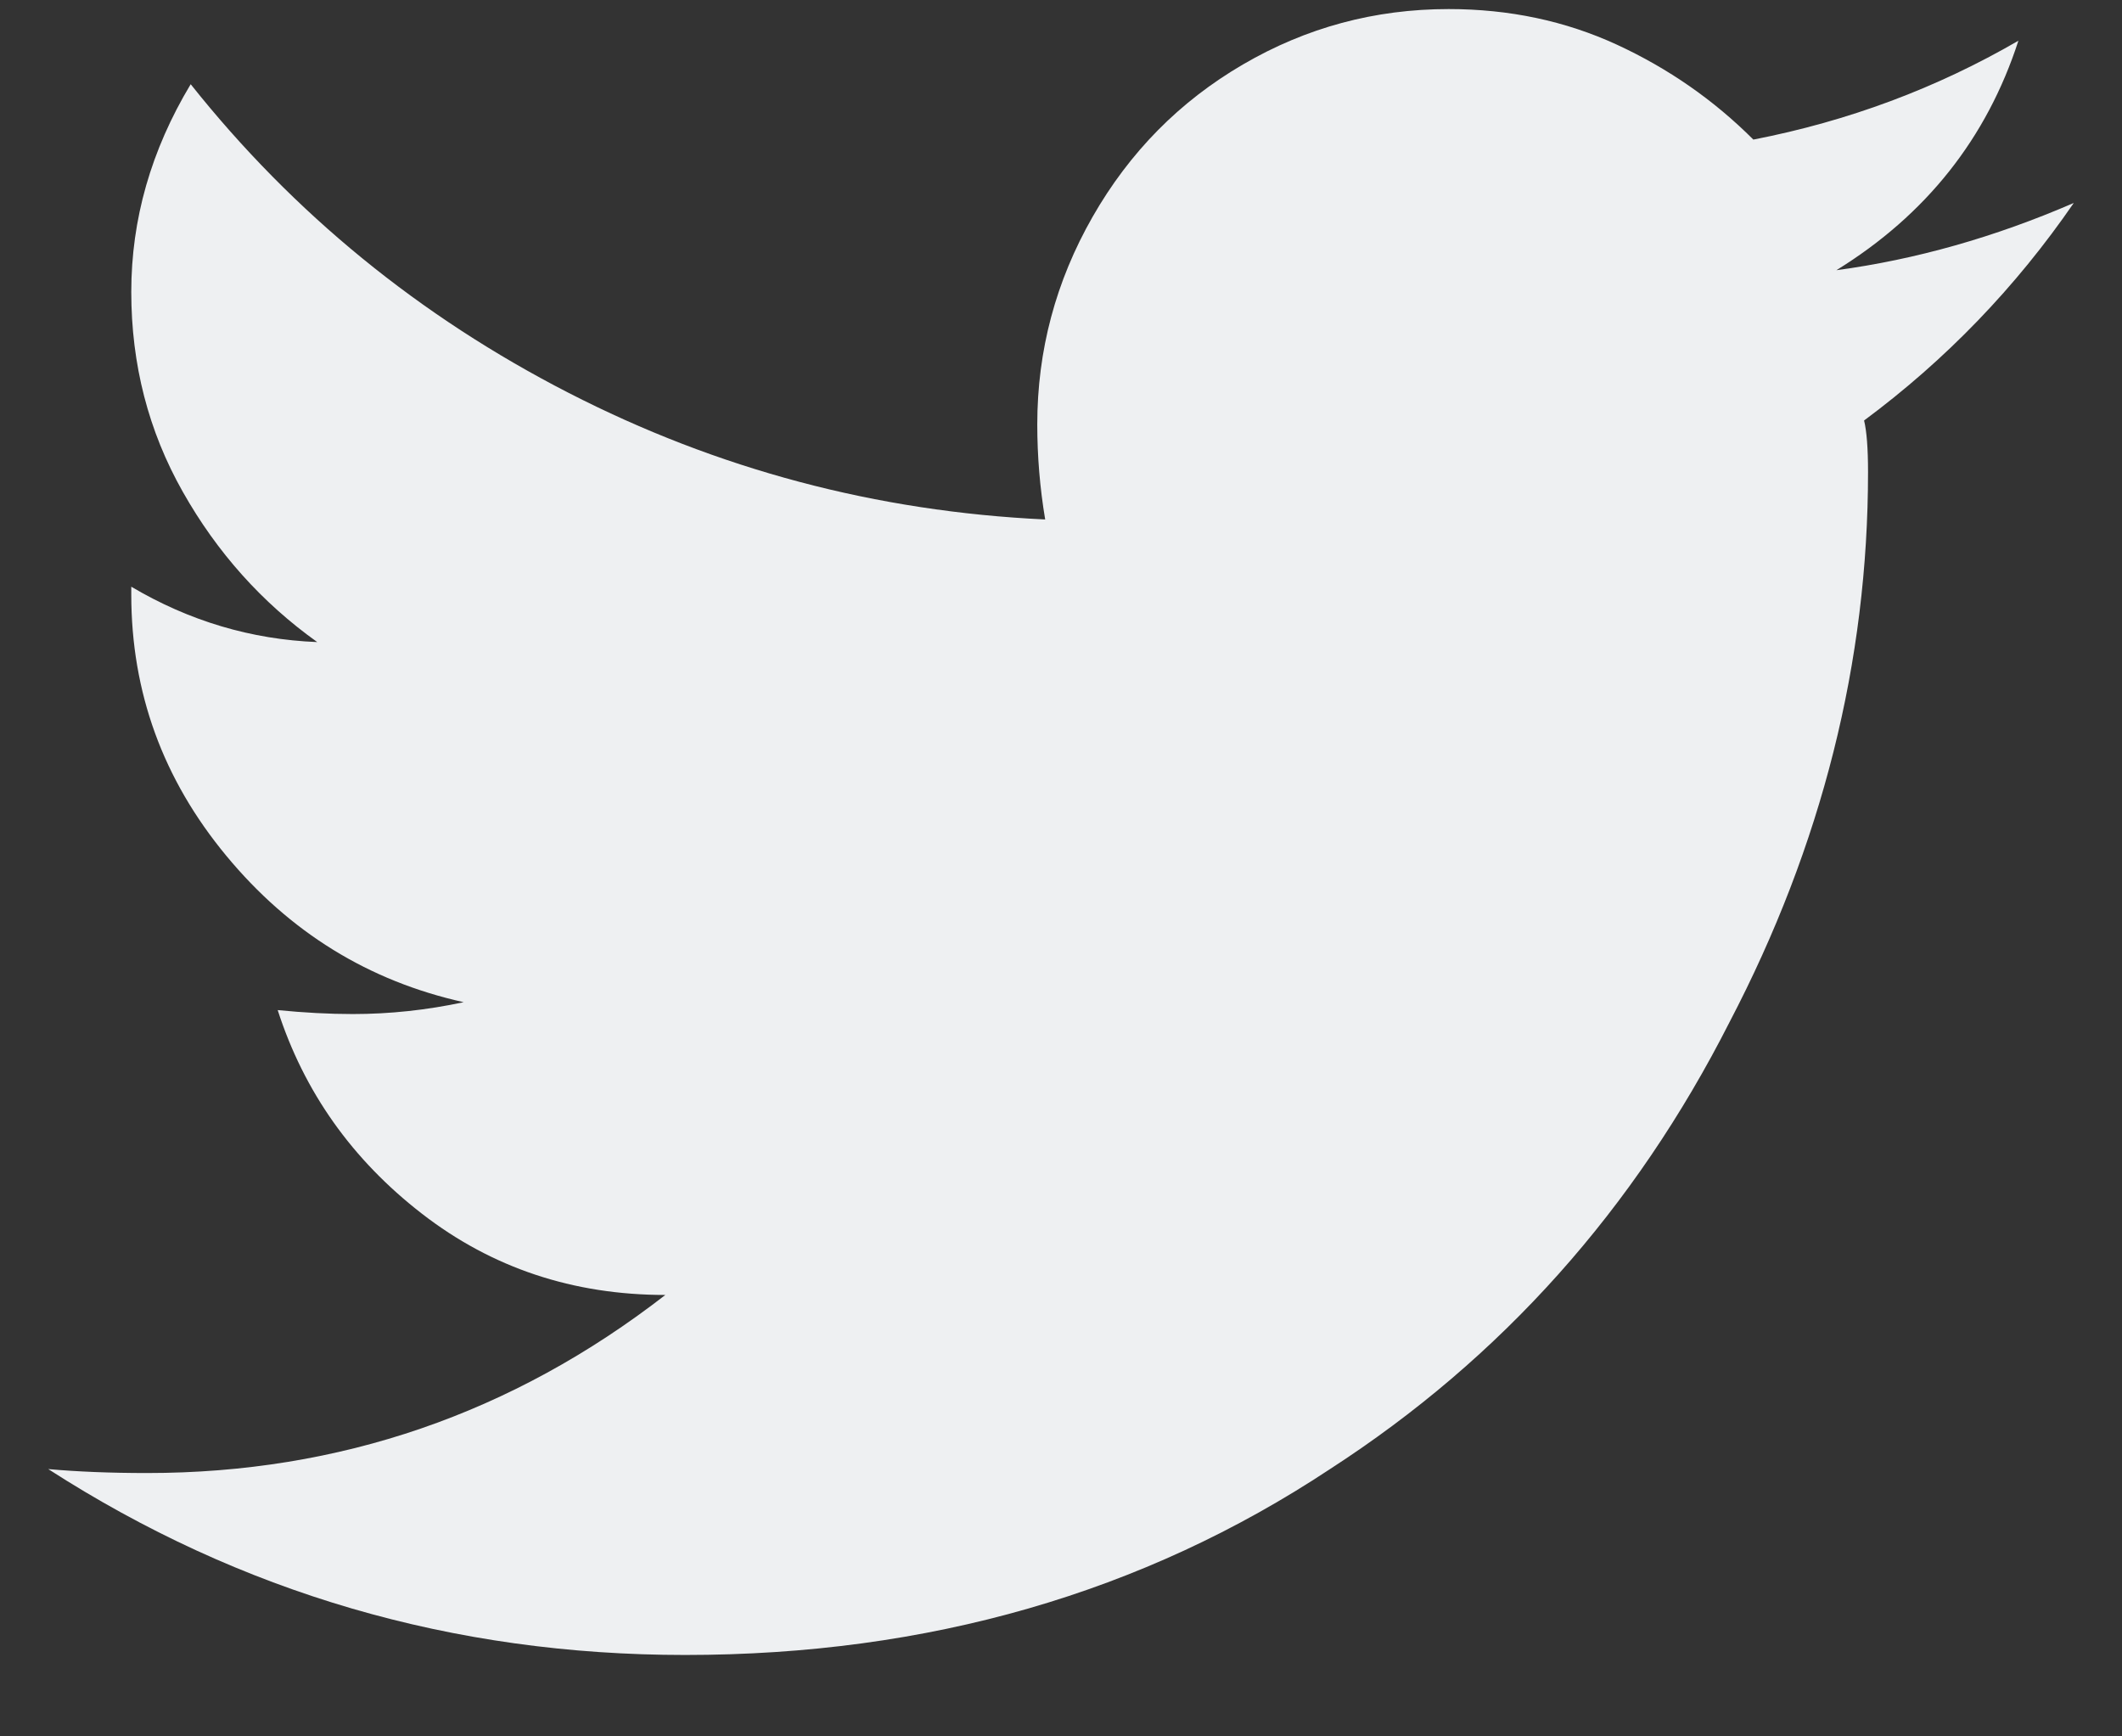 <?xml version="1.0" encoding="UTF-8"?>
<svg width="22px" height="18px" viewBox="0 0 22 18" version="1.1" xmlns="http://www.w3.org/2000/svg" xmlns:xlink="http://www.w3.org/1999/xlink">
    <rect x="0" y="0" width="22" height="18" fill="#333333" stroke="none"/>
    <!-- Generator: Sketch 52.6 (67491) - http://www.bohemiancoding.com/sketch -->
    <title></title>
    <desc>Created with Sketch.</desc>
    <g id="Page-1" stroke="none" stroke-width="1" fill="none" fill-rule="evenodd">
        <g id="DESKTOP-1024PX" transform="translate(-91, -6795)" fill="#EEF0F2">
            <g id="FOOTER" transform="translate(0, 6331)">
                <g id="COLUMN-#1" transform="translate(10, 63)">
                    <g id="FOLLOW-US" transform="translate(0, 339)">
                        <g id="TWITTER" transform="translate(68, 47)">
                            <path d="M32.326,19.359 C32.353,19.469 32.367,19.647 32.367,19.893 C32.367,21.861 31.889,23.762 30.932,25.594 C29.947,27.535 28.566,29.08 26.789,30.229 C24.848,31.514 22.619,32.156 20.103,32.156 C17.697,32.156 15.496,31.514 13.5,30.229 C13.801,30.256 14.143,30.27 14.525,30.27 C16.521,30.27 18.312,29.654 19.898,28.424 C18.941,28.424 18.101,28.144 17.376,27.583 C16.651,27.022 16.152,26.318 15.879,25.471 C16.152,25.498 16.412,25.512 16.658,25.512 C17.041,25.512 17.424,25.471 17.807,25.389 C16.822,25.17 16.002,24.664 15.346,23.871 C14.689,23.078 14.361,22.176 14.361,21.164 L14.361,21.082 C14.963,21.438 15.605,21.629 16.289,21.656 C15.715,21.246 15.25,20.727 14.895,20.098 C14.539,19.469 14.361,18.778 14.361,18.026 C14.361,17.274 14.566,16.557 14.977,15.873 C16.043,17.213 17.349,18.279 18.894,19.072 C20.438,19.865 22.086,20.303 23.836,20.385 C23.781,20.057 23.754,19.729 23.754,19.4 C23.754,18.635 23.945,17.917 24.328,17.247 C24.711,16.577 25.23,16.051 25.887,15.668 C26.543,15.285 27.254,15.094 28.019,15.094 C28.648,15.094 29.229,15.217 29.763,15.463 C30.296,15.709 30.768,16.037 31.178,16.447 C32.162,16.256 33.078,15.914 33.926,15.422 C33.598,16.434 32.969,17.227 32.039,17.801 C32.859,17.691 33.68,17.459 34.5,17.104 C33.898,17.979 33.174,18.73 32.326,19.359 Z" id=""></path>
                        </g>
                    </g>
                </g>
            </g>
        </g>
    </g>
</svg>